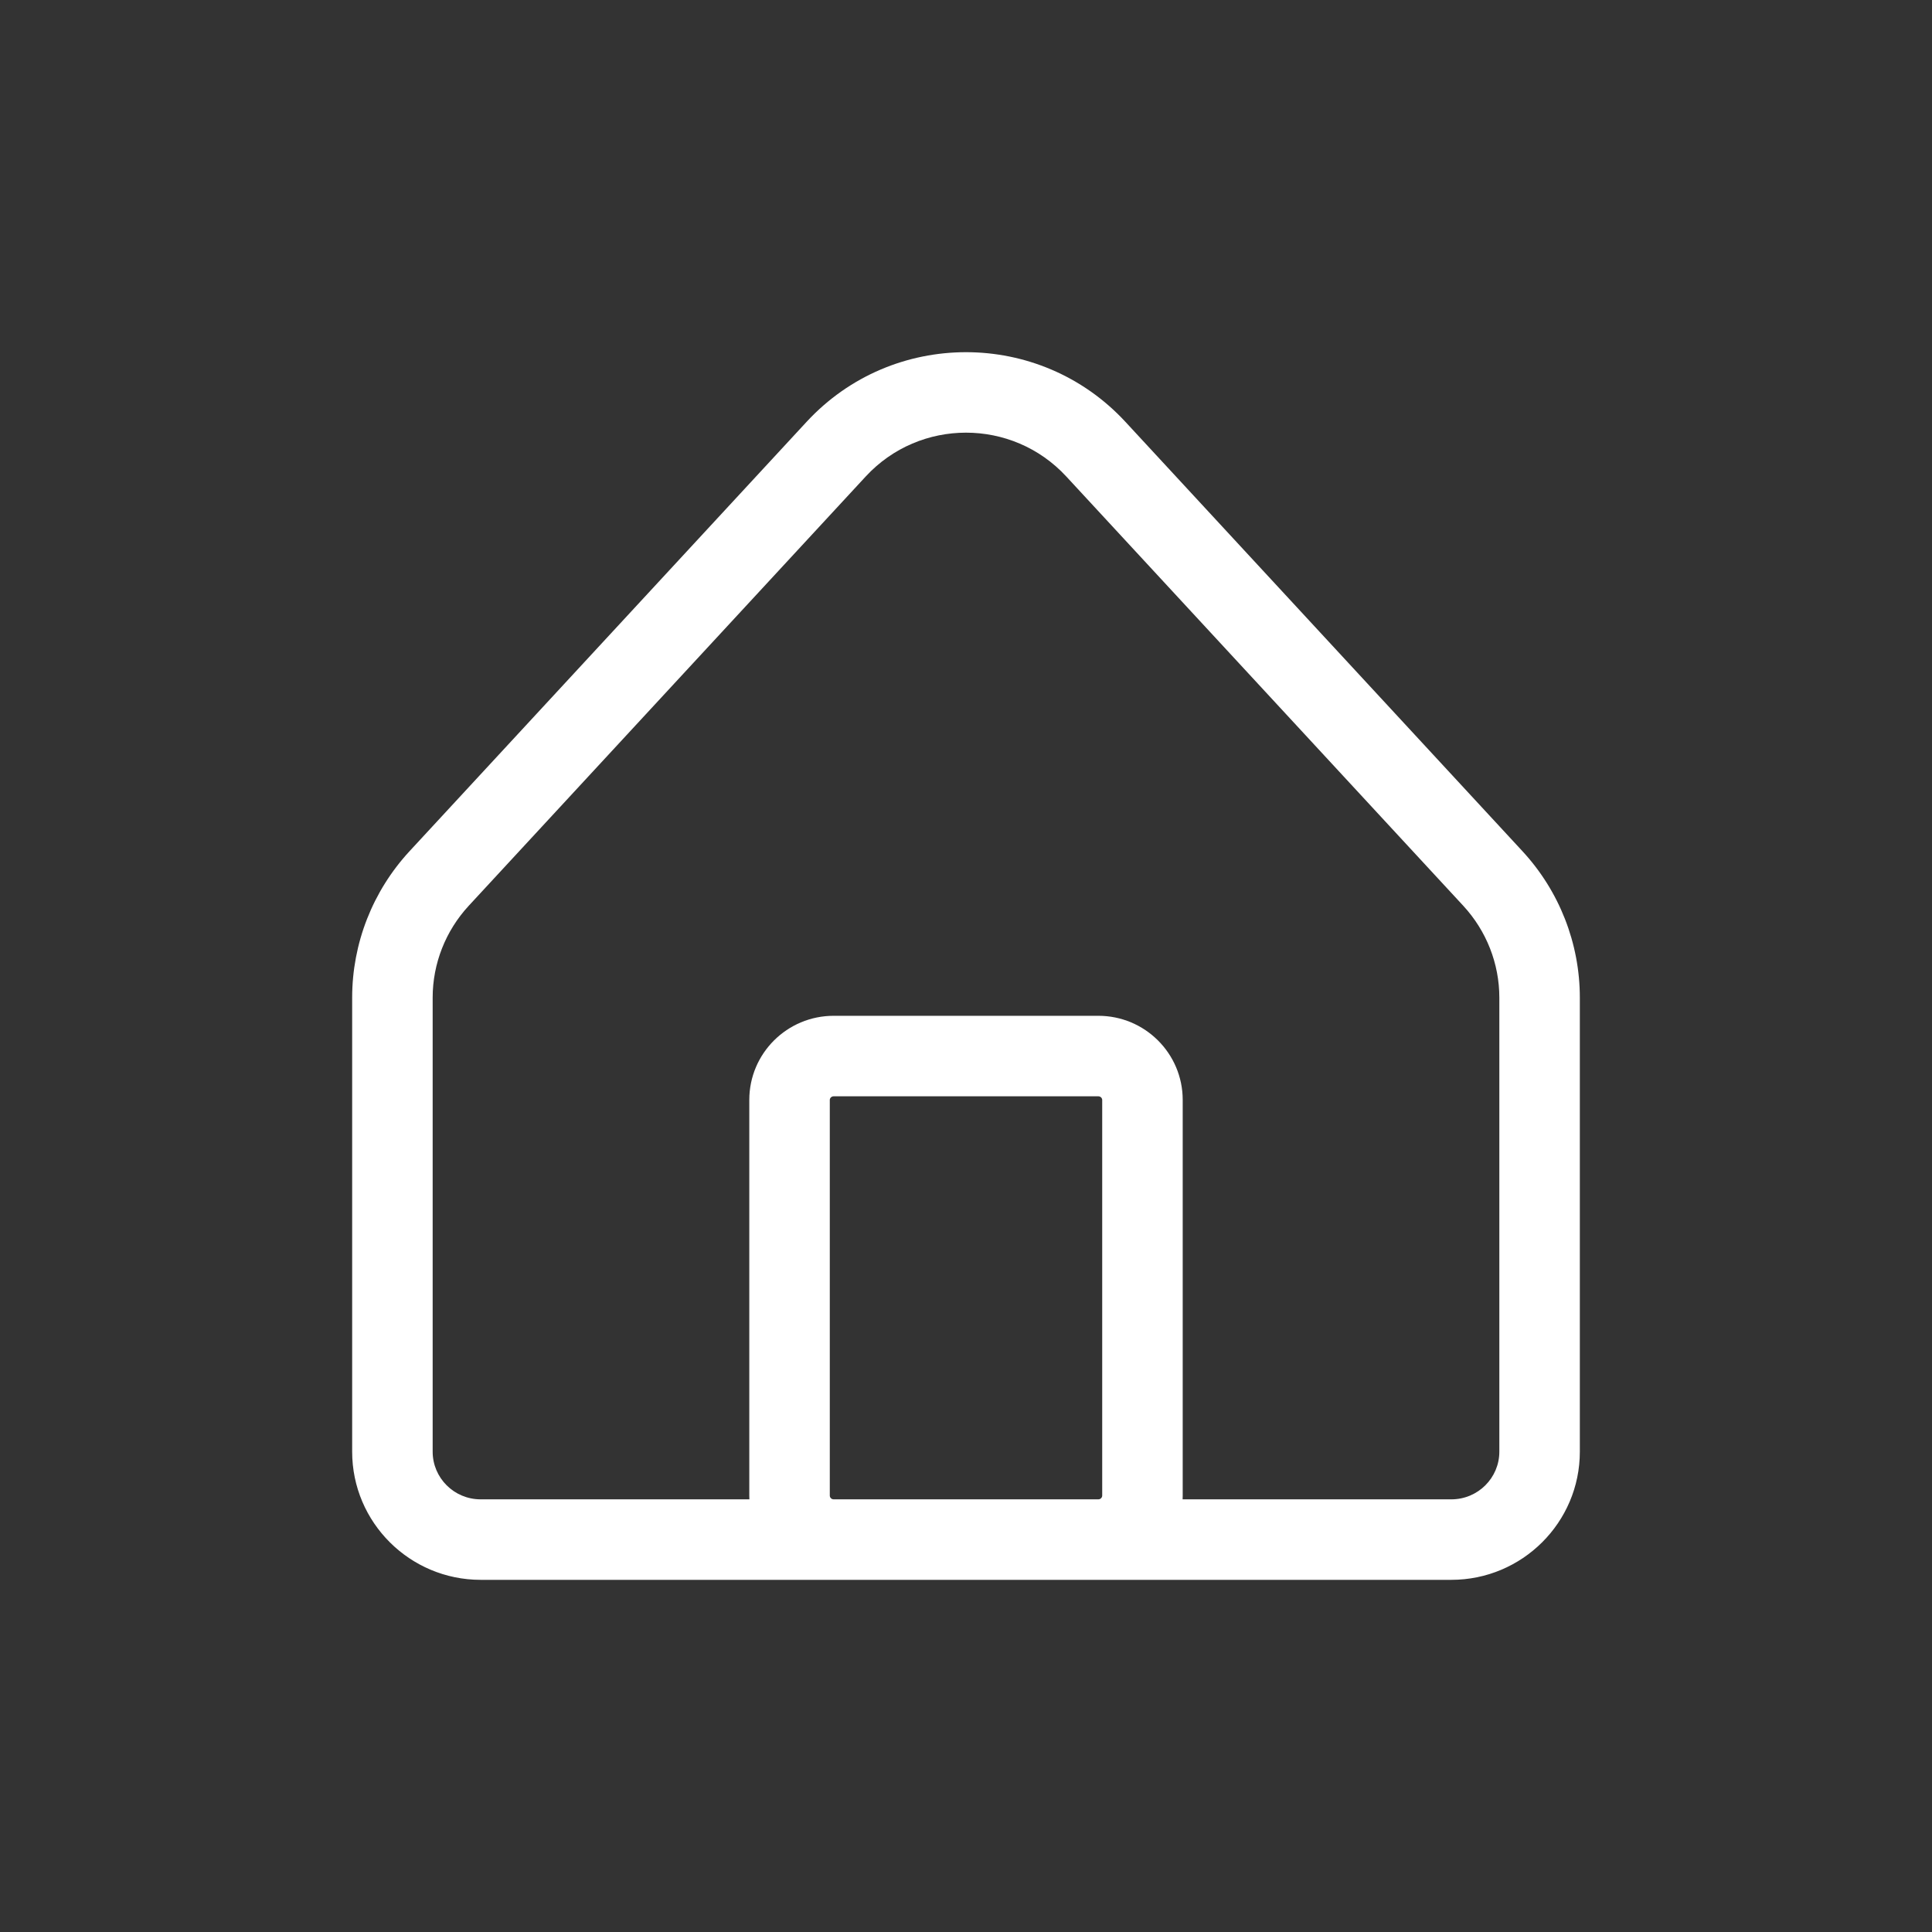 <svg xmlns="http://www.w3.org/2000/svg" width="18" height="18" viewBox="0 0 18 18" fill="none">
  <rect x="0" y="0" width="18" height="18" fill="#333333" stroke="none"/>
  <path d="M3.656 9.295H4.031H3.656ZM3.656 13.525H3.281H3.656ZM13.522 14.344V13.969V14.344ZM4.478 14.344V14.719H4.478L4.478 14.344ZM14.344 9.295H13.969H14.344ZM14.344 13.525H14.719H14.344ZM13.909 8.185L13.633 8.439L13.909 8.185ZM10.209 4.184L9.934 4.439V4.439L10.209 4.184ZM7.791 4.184L8.066 4.439L7.791 4.184ZM4.091 8.185L3.816 7.93H3.816L4.091 8.185ZM7.356 10.248H7.731H7.356ZM7.356 13.934H6.981H7.356ZM10.233 14.344V13.969V14.344ZM7.767 14.344V14.719V14.344ZM10.644 10.248H11.019H10.644ZM10.644 13.934H10.269H10.644ZM10.233 9.839L10.233 10.214L10.233 9.839ZM7.767 9.839L7.767 10.214H7.767L7.767 9.839ZM3.281 9.295L3.281 13.525H4.031L4.031 9.295H3.281ZM13.522 13.969L4.478 13.969L4.478 14.719L13.522 14.719V13.969ZM13.969 9.295V13.525H14.719V9.295H13.969ZM14.184 7.93L10.485 3.93L9.934 4.439L13.633 8.439L14.184 7.93ZM7.515 3.93L3.816 7.93L4.367 8.439L8.066 4.439L7.515 3.93ZM10.485 3.93C9.685 3.065 8.315 3.065 7.515 3.93L8.066 4.439C8.569 3.895 9.431 3.895 9.934 4.439L10.485 3.93ZM14.719 9.295C14.719 8.789 14.528 8.302 14.184 7.93L13.633 8.439C13.849 8.673 13.969 8.978 13.969 9.295H14.719ZM4.031 9.295C4.031 8.978 4.151 8.673 4.367 8.439L3.816 7.93C3.472 8.302 3.281 8.789 3.281 9.295H4.031ZM3.281 13.525C3.281 14.185 3.819 14.719 4.478 14.719V13.969C4.23 13.969 4.031 13.769 4.031 13.525H3.281ZM13.522 14.719C14.181 14.719 14.719 14.185 14.719 13.525H13.969C13.969 13.769 13.77 13.969 13.522 13.969V14.719ZM6.981 10.248L6.981 13.934H7.731V10.248H6.981ZM10.233 13.969H7.767V14.719H10.233V13.969ZM10.269 10.248L10.269 13.934H11.019L11.019 10.248H10.269ZM10.233 9.464L7.767 9.464L7.767 10.214L10.233 10.214L10.233 9.464ZM11.019 10.248C11.019 9.814 10.666 9.464 10.233 9.464L10.233 10.214C10.254 10.214 10.269 10.231 10.269 10.248H11.019ZM7.731 10.248C7.731 10.231 7.746 10.214 7.767 10.214L7.767 9.464C7.334 9.464 6.981 9.814 6.981 10.248H7.731ZM6.981 13.934C6.981 14.369 7.334 14.719 7.767 14.719V13.969C7.746 13.969 7.731 13.952 7.731 13.934H6.981ZM10.233 14.719C10.666 14.719 11.019 14.369 11.019 13.934H10.269C10.269 13.952 10.254 13.969 10.233 13.969V14.719Z" fill="white"/>
</svg>
